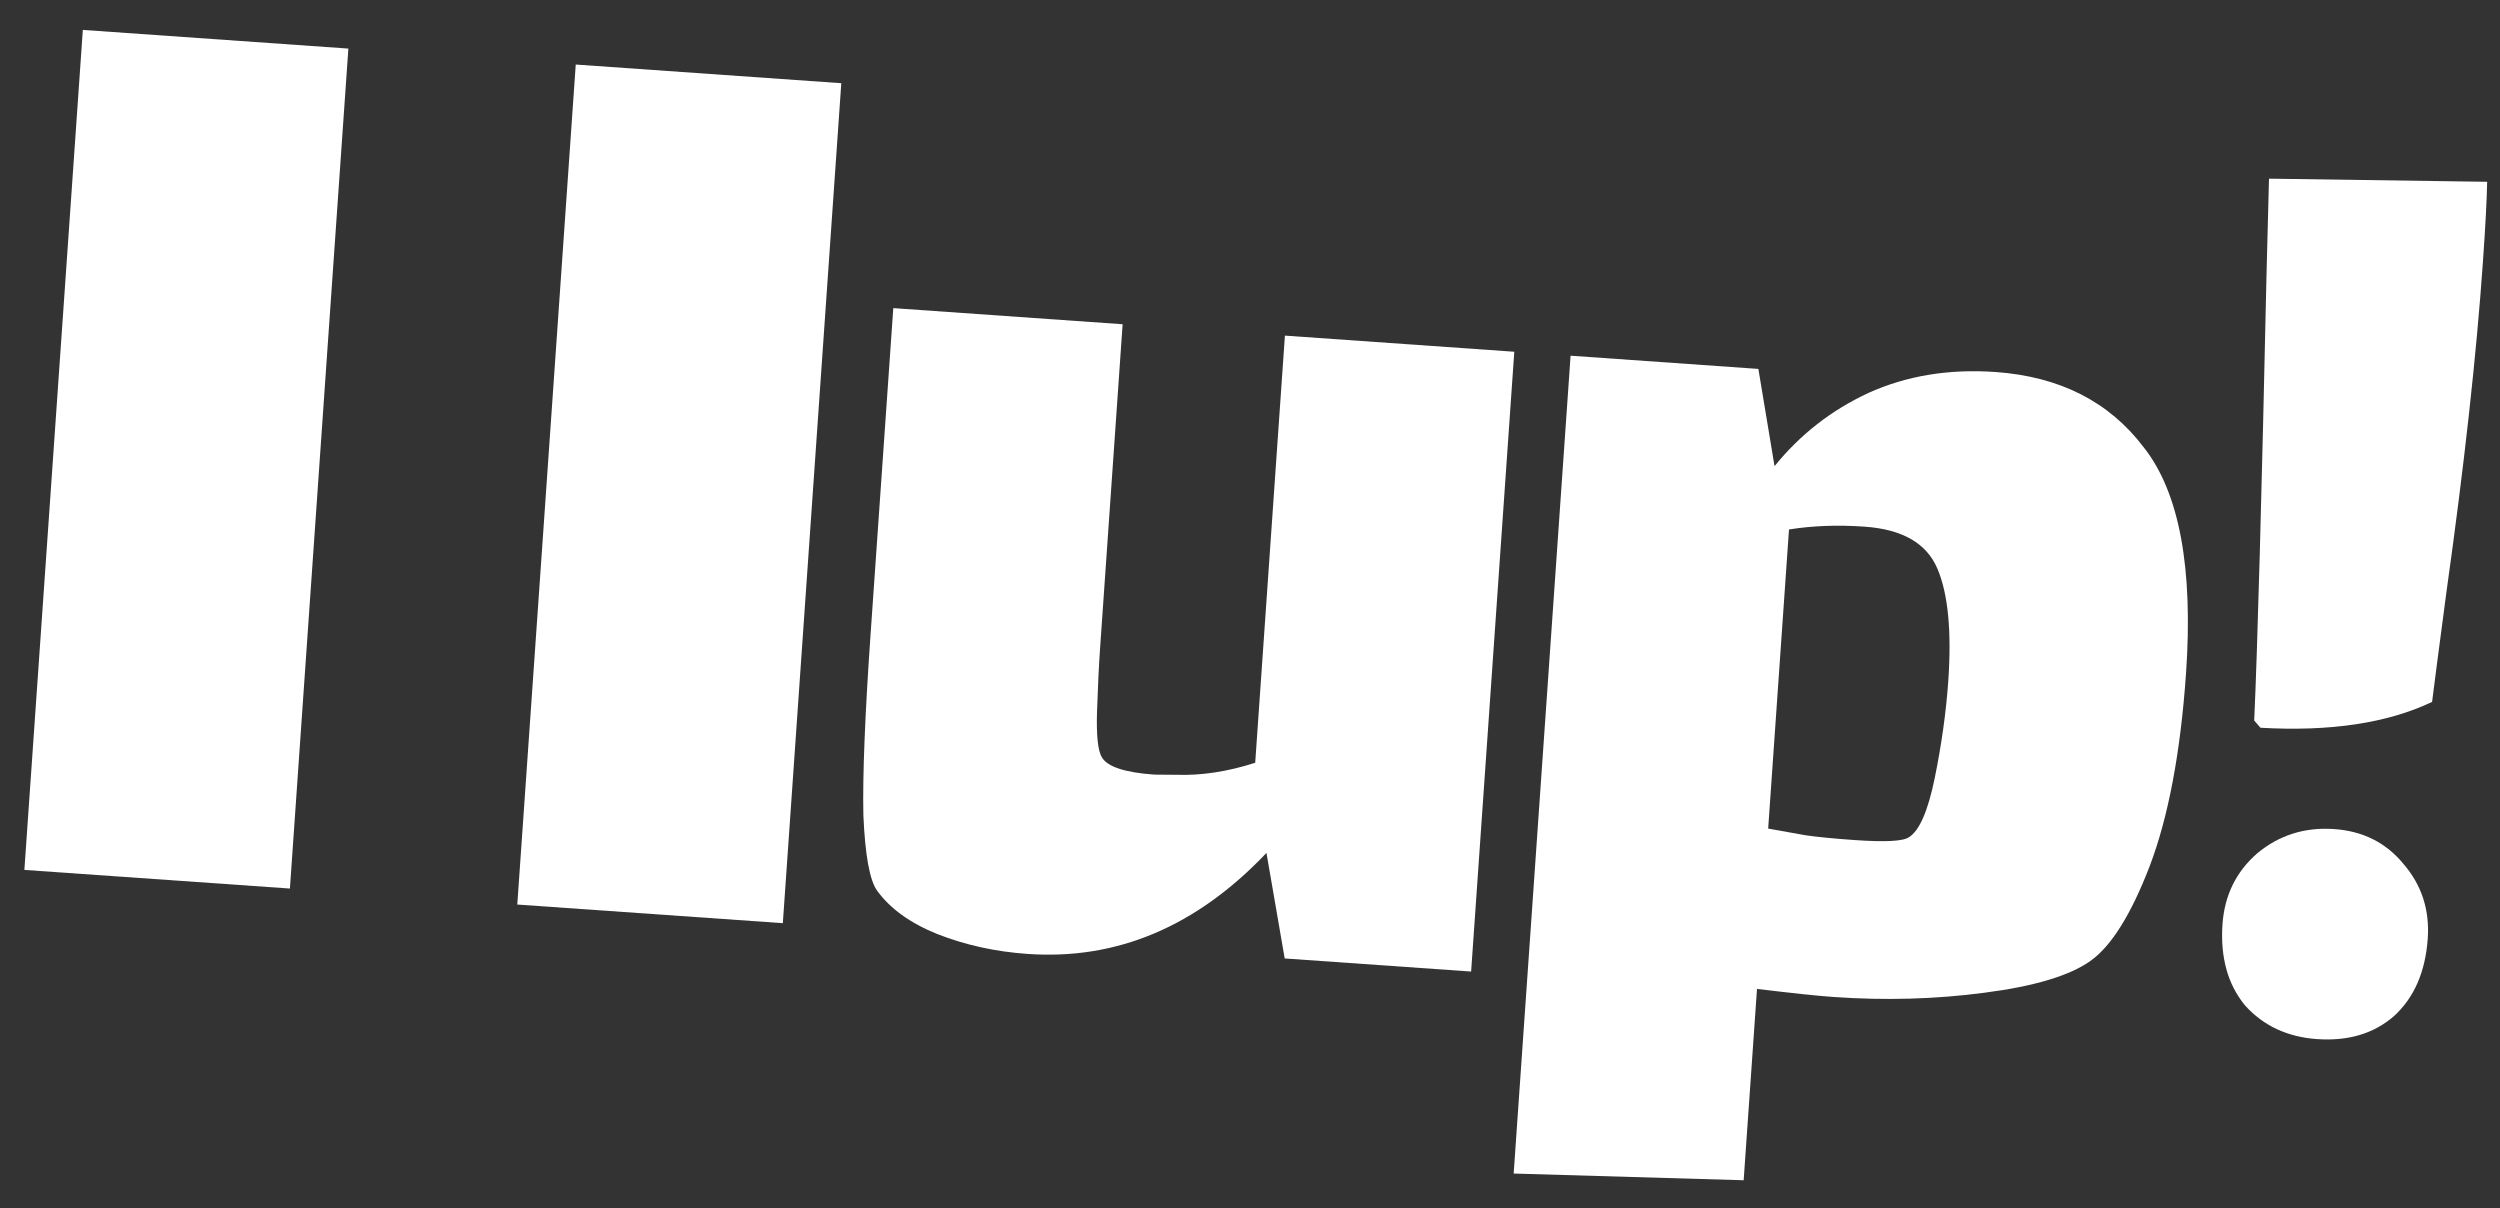 <svg width="60" height="29" viewBox="0 0 60 29" fill="none" xmlns="http://www.w3.org/2000/svg">
<rect x="0" y="0" width="60" height="29" fill="#333333" stroke="none"/>
<path d="M36.343 8.442L35.307 23.317L30.833 23.003L30.395 20.47C28.719 22.237 26.808 23.045 24.662 22.894C23.889 22.84 23.167 22.681 22.495 22.417C21.845 22.155 21.363 21.807 21.048 21.373C20.871 21.122 20.762 20.519 20.721 19.563C20.701 18.608 20.759 17.161 20.894 15.22L21.439 7.395L26.943 7.782L26.403 15.543C26.373 15.974 26.348 16.481 26.329 17.065C26.31 17.648 26.349 18.019 26.446 18.178C26.581 18.404 27.003 18.542 27.711 18.591L28.228 18.595C28.831 18.616 29.463 18.52 30.125 18.306L30.838 8.055L36.343 8.442Z" fill="white"/>
<path d="M47.889 8.928C49.434 9.037 50.621 9.64 51.451 10.738C52.303 11.816 52.641 13.627 52.464 16.171C52.331 18.068 52.041 19.607 51.592 20.789C51.145 21.949 50.672 22.706 50.172 23.061C49.673 23.416 48.825 23.671 47.629 23.825C46.453 23.981 45.243 24.015 43.998 23.927C43.634 23.902 43.023 23.837 42.168 23.734L41.848 28.326L36.328 28.165L37.694 8.537L42.201 8.854L42.589 11.188C43.202 10.429 43.954 9.843 44.846 9.429C45.759 9.017 46.773 8.85 47.889 8.928ZM45.818 20.091C46.066 19.935 46.272 19.462 46.434 18.672C46.599 17.86 46.706 17.088 46.758 16.355C46.842 15.148 46.754 14.242 46.494 13.639C46.234 13.036 45.653 12.703 44.752 12.64C44.108 12.594 43.503 12.617 42.936 12.707L42.436 19.886L43.331 20.046C43.608 20.087 44.004 20.126 44.519 20.162C45.249 20.213 45.682 20.19 45.818 20.091Z" fill="white"/>
<path d="M54.101 17.293C54.181 15.522 54.28 11.933 54.398 6.526L54.456 4.288L59.692 4.363C59.683 4.796 59.65 5.432 59.591 6.273C59.435 8.515 59.143 11.159 58.715 14.205C58.533 15.579 58.418 16.459 58.37 16.846C57.299 17.355 55.926 17.562 54.251 17.466L54.101 17.293ZM55.607 24.938C54.899 24.888 54.324 24.62 53.884 24.134C53.466 23.628 53.285 22.977 53.34 22.179C53.389 21.489 53.665 20.924 54.17 20.483C54.697 20.043 55.314 19.848 56.022 19.898C56.709 19.946 57.261 20.223 57.679 20.729C58.118 21.236 58.314 21.835 58.266 22.525C58.21 23.323 57.94 23.943 57.457 24.385C56.975 24.806 56.358 24.991 55.607 24.938Z" fill="white"/>
<path d="M1.988 0.718L8.361 1.166L7.846 8.558L7.563 12.625L6.958 21.325L0.585 20.878L1.988 0.718Z" fill="white"/>
<path d="M13.304 8.941L13.818 1.549L20.191 1.997L18.788 22.156L12.415 21.709L13.021 13.008L13.304 8.941Z" fill="white"/>
</svg>

